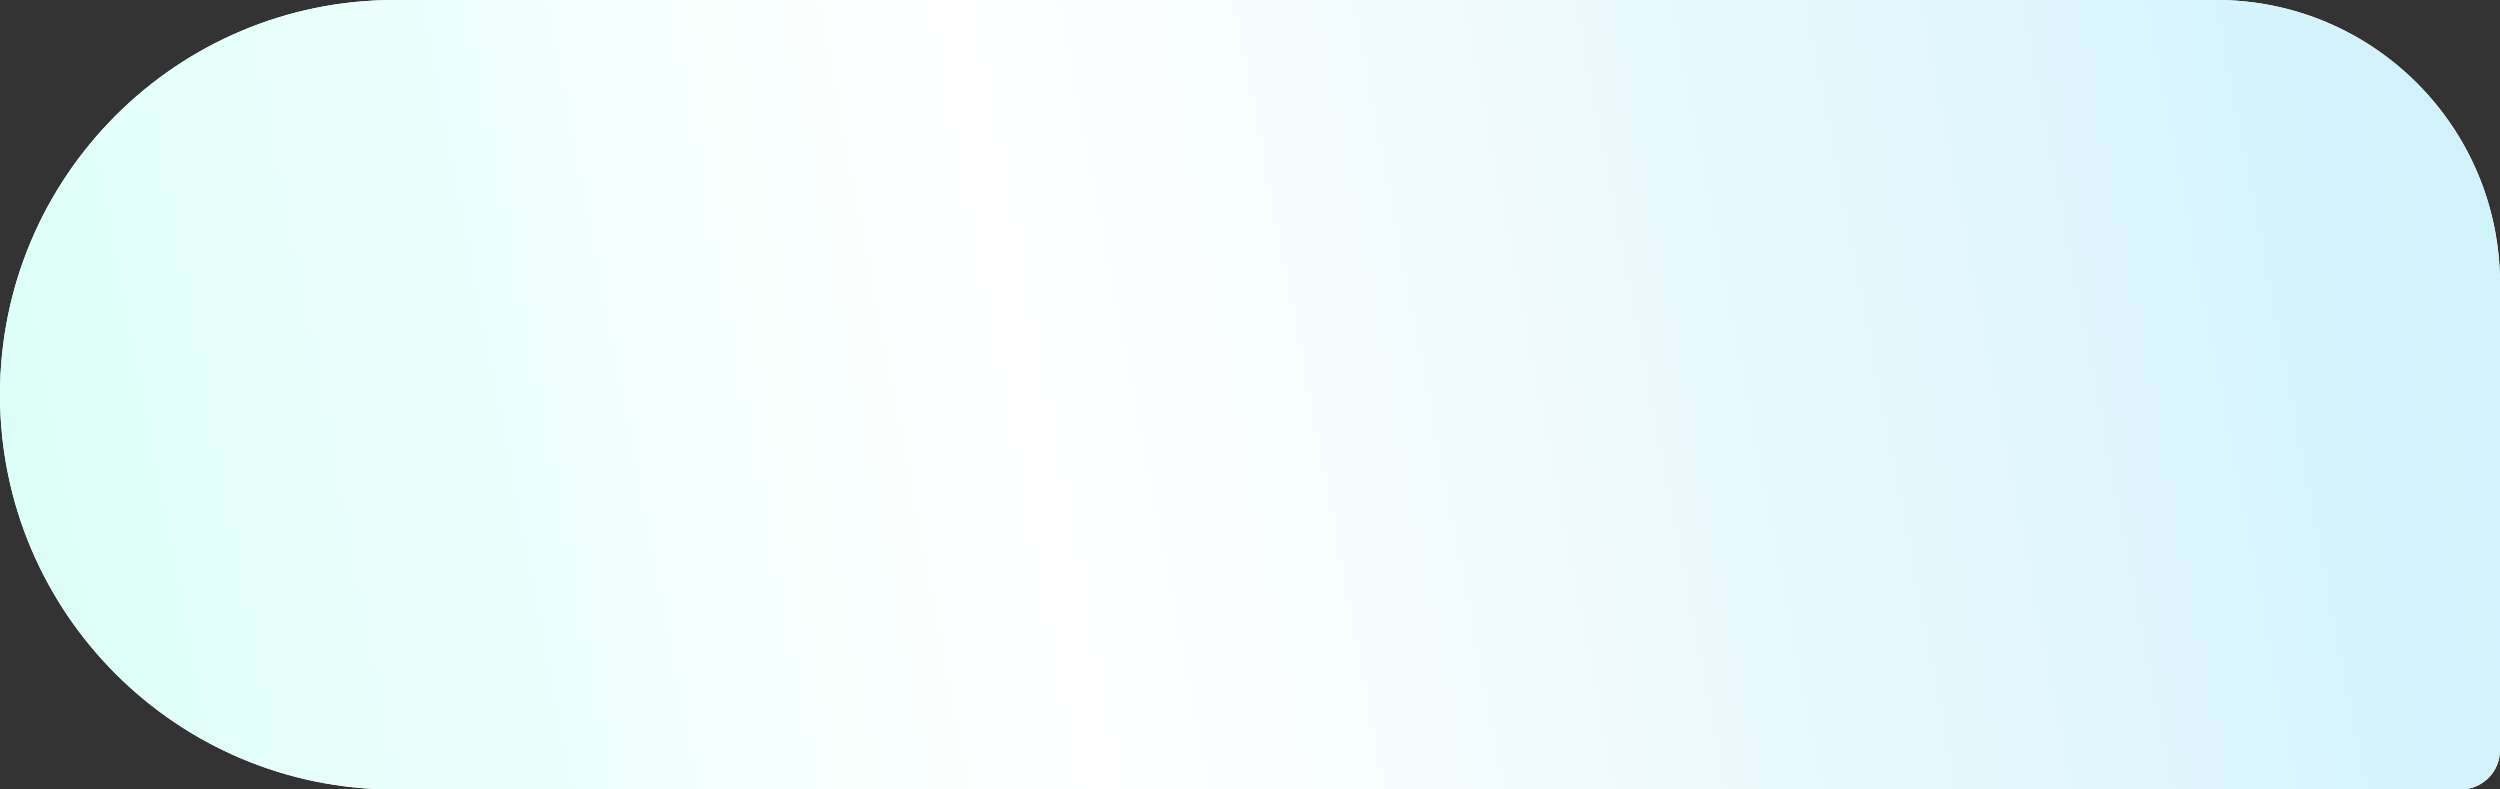 <svg width="152" height="48" viewBox="0 0 152 48" fill="none" xmlns="http://www.w3.org/2000/svg">
<rect x="0" y="0" width="152" height="48" fill="#333333" stroke="none"/>
<path d="M0 24C0 10.745 10.745 0 24 0H134.752C144.278 0 152 7.722 152 17.248V45.606C152 46.928 150.928 48 149.606 48H24C10.745 48 0 37.255 0 24Z" fill="white"/>
<path d="M0 24C0 10.745 10.745 0 24 0H134.752C144.278 0 152 7.722 152 17.248V45.606C152 46.928 150.928 48 149.606 48H24C10.745 48 0 37.255 0 24Z" fill="url(#paint0_linear_2953_16601)"/>
<defs>
<linearGradient id="paint0_linear_2953_16601" x1="-4.427" y1="56.327" x2="159.623" y2="24.935" gradientUnits="userSpaceOnUse">
<stop stop-color="#D7FFF7"/>
<stop offset="0.429" stop-color="white"/>
<stop offset="1" stop-color="#CDF1FB"/>
</linearGradient>
</defs>
</svg>
